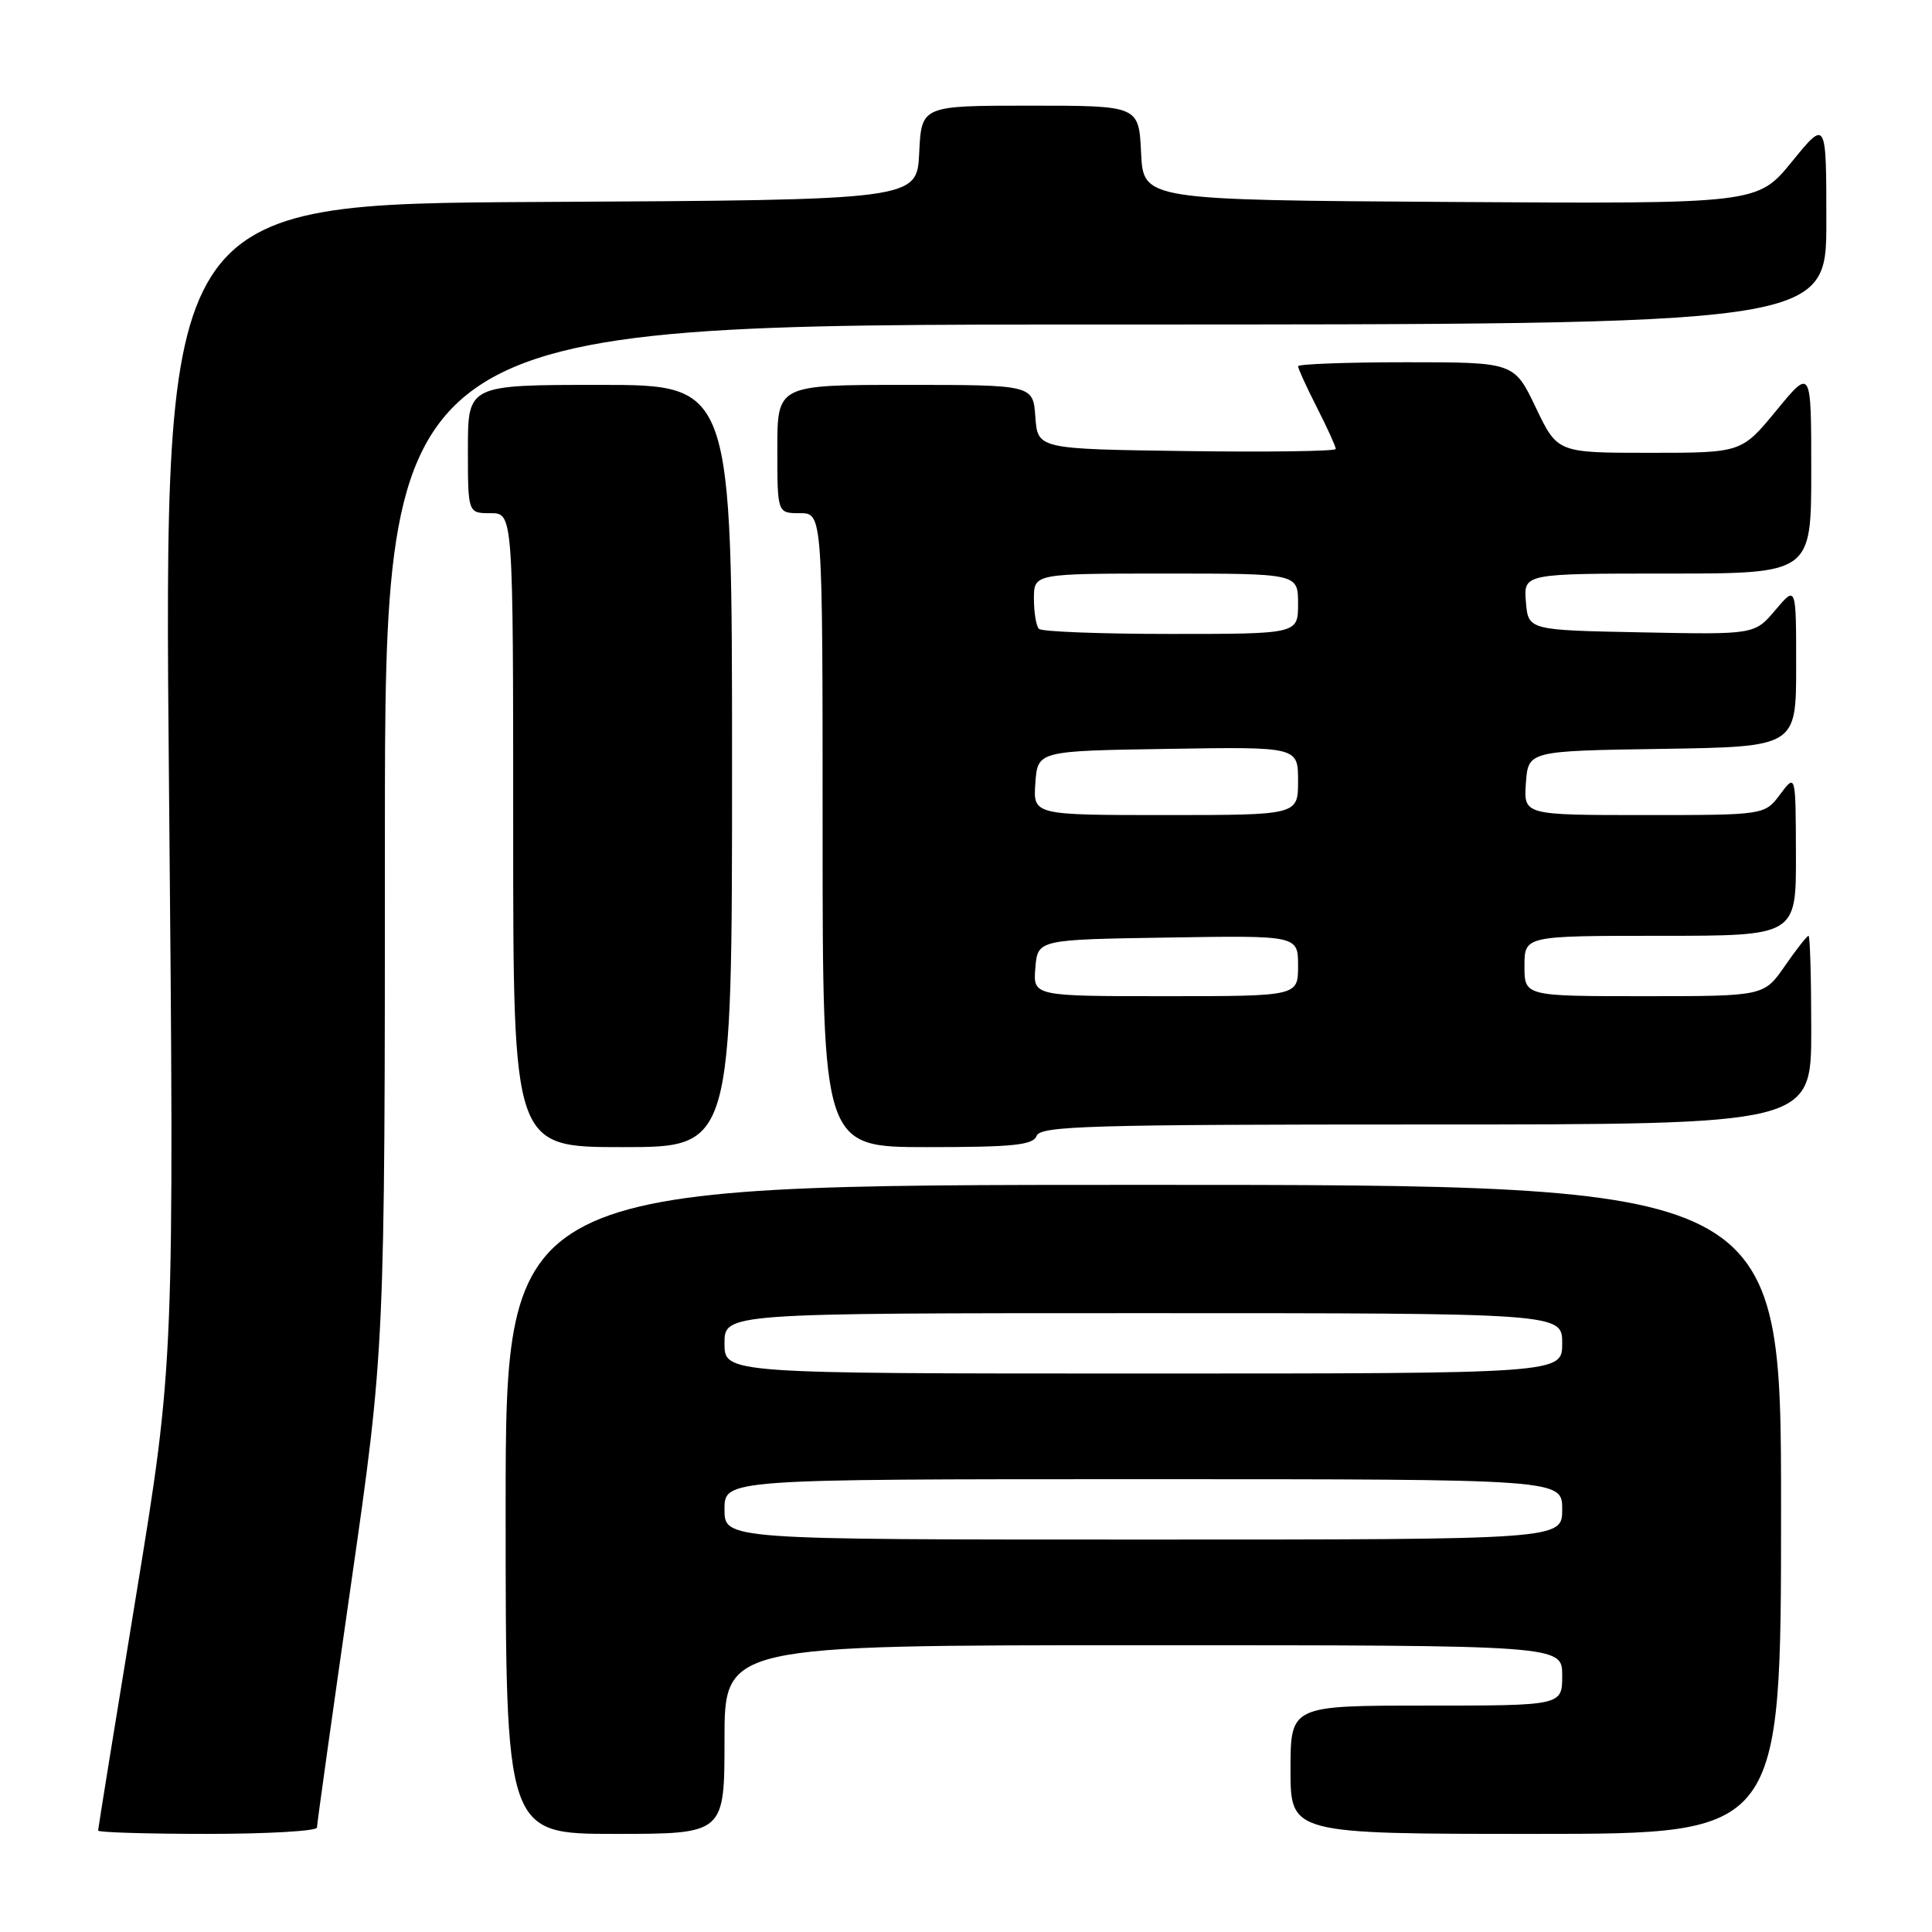 <?xml version="1.0" encoding="UTF-8" standalone="no"?>
<!DOCTYPE svg PUBLIC "-//W3C//DTD SVG 1.1//EN" "http://www.w3.org/Graphics/SVG/1.1/DTD/svg11.dtd" >
<svg xmlns="http://www.w3.org/2000/svg" xmlns:xlink="http://www.w3.org/1999/xlink" version="1.1" viewBox="0 0 256 256">
 <g >
 <path fill="currentColor"
d=" M 42.00 242.16 C 42.00 241.70 44.03 227.23 46.50 210.00 C 51.00 178.68 51.00 178.68 51.00 110.84 C 51.00 43.00 51.00 43.00 146.50 43.00 C 242.00 43.00 242.00 43.00 242.00 29.41 C 242.00 15.82 242.00 15.82 237.44 21.42 C 232.87 27.02 232.87 27.02 192.19 26.76 C 151.50 26.50 151.50 26.50 151.20 20.25 C 150.90 14.00 150.90 14.00 136.50 14.00 C 122.10 14.00 122.10 14.00 121.80 20.25 C 121.50 26.50 121.50 26.50 71.59 26.76 C 21.69 27.02 21.69 27.02 22.39 103.76 C 23.09 180.50 23.09 180.50 18.05 211.31 C 15.27 228.26 13.00 242.32 13.00 242.56 C 13.00 242.80 19.52 243.00 27.50 243.00 C 35.48 243.00 42.00 242.62 42.00 242.16 Z  M 96.00 230.50 C 96.00 218.00 96.00 218.00 151.50 218.00 C 207.00 218.00 207.00 218.00 207.00 222.00 C 207.00 226.00 207.00 226.00 189.00 226.00 C 171.00 226.00 171.00 226.00 171.00 234.50 C 171.00 243.00 171.00 243.00 203.50 243.00 C 236.00 243.00 236.00 243.00 236.00 200.00 C 236.00 157.00 236.00 157.00 151.50 157.00 C 67.00 157.00 67.00 157.00 67.00 200.00 C 67.00 243.00 67.00 243.00 81.50 243.00 C 96.00 243.00 96.00 243.00 96.00 230.50 Z  M 97.00 101.50 C 97.00 51.00 97.00 51.00 79.50 51.00 C 62.00 51.00 62.00 51.00 62.00 59.50 C 62.00 68.00 62.00 68.00 65.00 68.00 C 68.00 68.00 68.00 68.00 68.00 110.00 C 68.00 152.00 68.00 152.00 82.50 152.00 C 97.00 152.00 97.00 152.00 97.00 101.50 Z  M 137.36 150.50 C 137.86 149.19 144.53 149.00 188.97 149.00 C 240.00 149.00 240.00 149.00 240.00 136.50 C 240.00 129.62 239.84 124.00 239.64 124.00 C 239.44 124.00 238.02 125.80 236.50 128.00 C 233.73 132.00 233.73 132.00 217.86 132.00 C 202.00 132.00 202.00 132.00 202.00 128.00 C 202.00 124.00 202.00 124.00 220.00 124.00 C 238.00 124.00 238.00 124.00 237.97 113.25 C 237.94 102.50 237.94 102.50 235.88 105.25 C 233.83 108.00 233.83 108.00 217.86 108.00 C 201.89 108.00 201.89 108.00 202.19 103.75 C 202.50 99.50 202.50 99.50 220.25 99.23 C 238.00 98.95 238.00 98.95 238.00 88.26 C 238.00 77.58 238.00 77.58 235.25 80.83 C 232.50 84.09 232.50 84.09 217.50 83.79 C 202.50 83.50 202.50 83.50 202.19 79.75 C 201.88 76.00 201.88 76.00 220.94 76.00 C 240.00 76.00 240.00 76.00 240.00 62.39 C 240.00 48.77 240.00 48.77 235.38 54.39 C 230.76 60.00 230.76 60.00 218.56 60.00 C 206.37 60.00 206.37 60.00 203.50 54.00 C 200.63 48.00 200.63 48.00 186.32 48.00 C 178.44 48.00 172.00 48.24 172.00 48.53 C 172.00 48.83 173.12 51.29 174.50 54.00 C 175.88 56.71 177.00 59.18 177.00 59.49 C 177.00 59.79 168.11 59.92 157.25 59.77 C 137.50 59.50 137.50 59.50 137.19 55.25 C 136.89 51.00 136.89 51.00 119.94 51.00 C 103.00 51.00 103.00 51.00 103.00 59.50 C 103.00 68.00 103.00 68.00 106.00 68.00 C 109.00 68.00 109.00 68.00 109.00 110.00 C 109.00 152.00 109.00 152.00 122.89 152.00 C 134.32 152.00 136.89 151.73 137.36 150.50 Z  M 96.00 200.00 C 96.00 196.00 96.00 196.00 151.50 196.00 C 207.00 196.00 207.00 196.00 207.00 200.00 C 207.00 204.00 207.00 204.00 151.50 204.00 C 96.00 204.00 96.00 204.00 96.00 200.00 Z  M 96.00 178.00 C 96.00 174.00 96.00 174.00 151.50 174.00 C 207.00 174.00 207.00 174.00 207.00 178.00 C 207.00 182.00 207.00 182.00 151.50 182.00 C 96.00 182.00 96.00 182.00 96.00 178.00 Z  M 137.19 128.25 C 137.50 124.50 137.50 124.50 154.75 124.23 C 172.00 123.95 172.00 123.95 172.00 127.98 C 172.00 132.00 172.00 132.00 154.44 132.00 C 136.88 132.00 136.88 132.00 137.19 128.25 Z  M 137.19 103.75 C 137.50 99.50 137.50 99.50 154.75 99.23 C 172.00 98.95 172.00 98.95 172.00 103.48 C 172.00 108.00 172.00 108.00 154.44 108.00 C 136.89 108.00 136.89 108.00 137.19 103.75 Z  M 137.67 83.33 C 137.30 82.97 137.00 81.17 137.00 79.33 C 137.00 76.00 137.00 76.00 154.50 76.00 C 172.00 76.00 172.00 76.00 172.00 80.00 C 172.00 84.00 172.00 84.00 155.17 84.00 C 145.91 84.00 138.03 83.70 137.67 83.33 Z "/>
</g>
</svg>